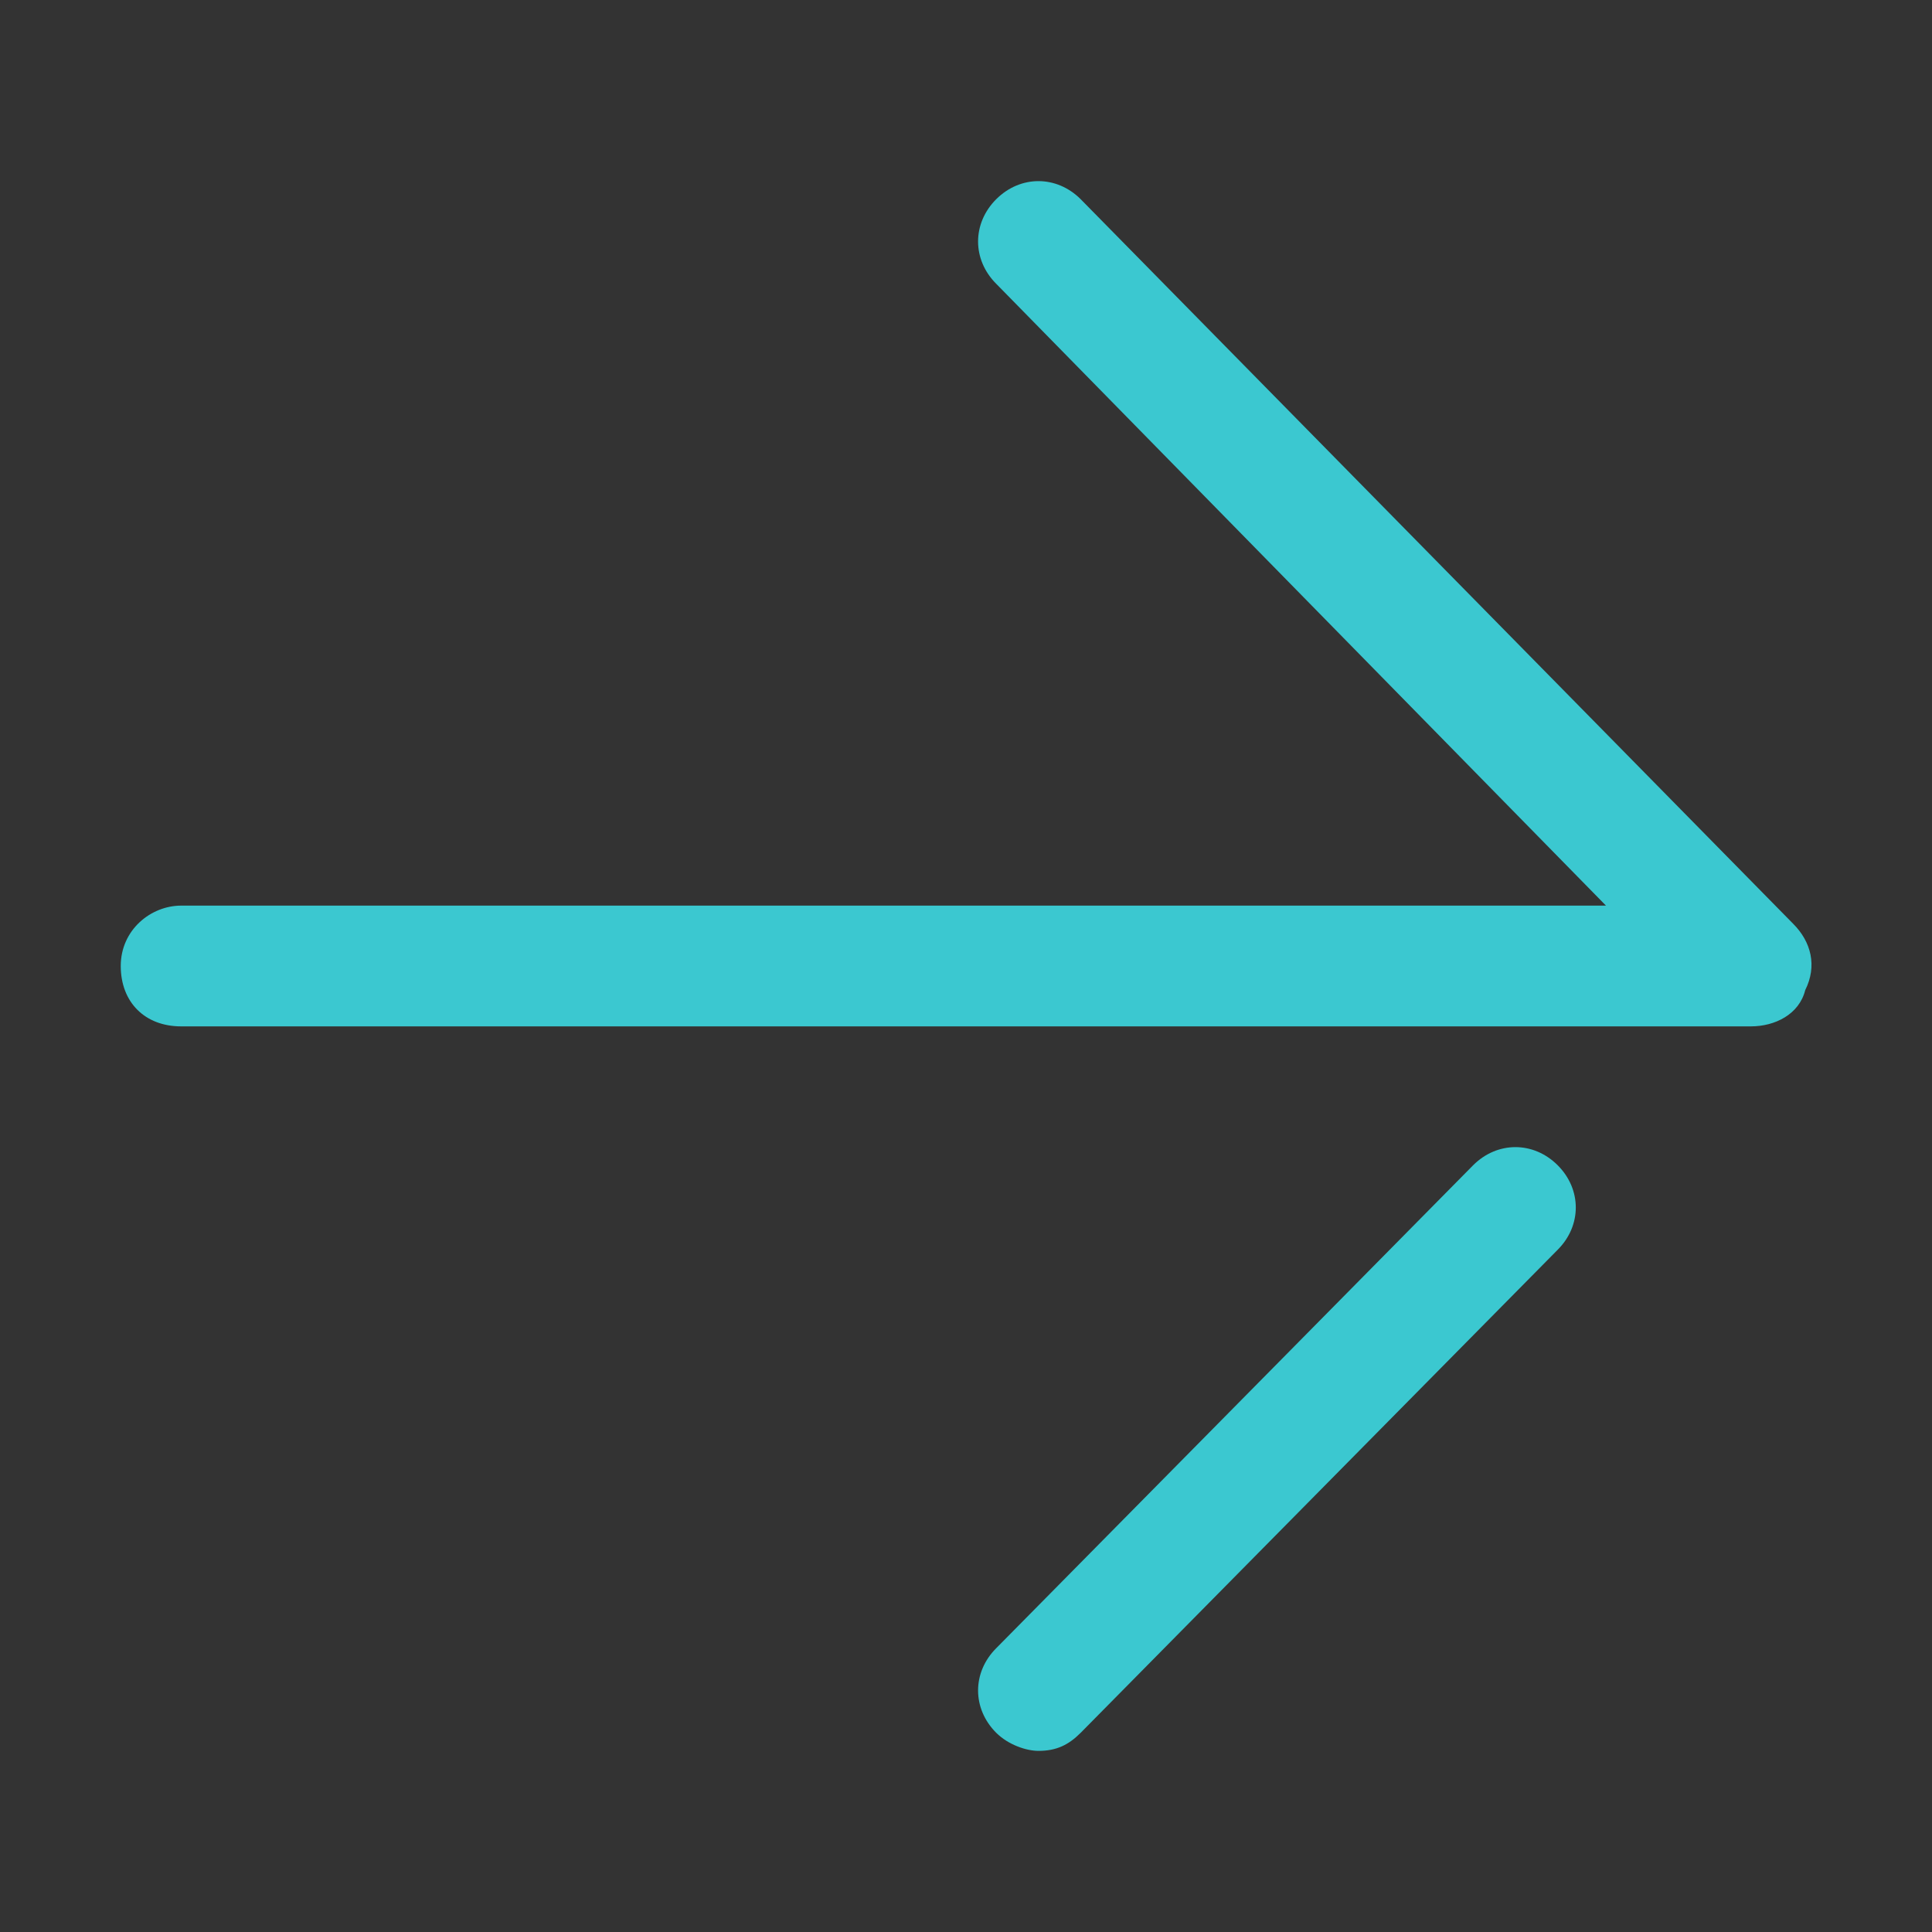 <?xml version="1.0" encoding="utf-8"?>
<!-- Generator: Adobe Illustrator 27.0.1, SVG Export Plug-In . SVG Version: 6.00 Build 0)  -->
<svg version="1.1" id="Layer_1" xmlns="http://www.w3.org/2000/svg" xmlns:xlink="http://www.w3.org/1999/xlink" x="0px" y="0px"
	 viewBox="0 0 32 32" style="enable-background:new 0 0 32 32;" xml:space="preserve">
<rect x="0" y="0" width="32" height="32" fill="#333333" stroke="none"/>
<style type="text/css">
	.st0{fill:none;stroke:#FFFFFF;stroke-width:2;stroke-linecap:round;stroke-linejoin:round;stroke-miterlimit:10;}
	.st1{fill:#3BC8D0;}
</style>
<g>
	<polyline class="st0" points="649,138 675,138 675,156 661,156 	"/>
	<polyline class="st0" points="653,156 649,156 649,142 	"/>
	<polyline class="st0" points="661,156 653,162 653,156 	"/>
</g>
<g>
	<g>
		<path class="st1" d="M3,17h26c0.4,0,0.8-0.2,0.9-0.6c0.2-0.4,0.1-0.8-0.2-1.1l-11.8-12c-0.4-0.4-1-0.4-1.4,0c-0.4,0.4-0.4,1,0,1.4
			L26.6,15H3c-0.5,0-1,0.4-1,1S2.4,17,3,17z"/>
	</g>
	<g>
		<path class="st1" d="M17.2,29c0.3,0,0.5-0.1,0.7-0.3l7.9-8c0.4-0.4,0.4-1,0-1.4c-0.4-0.4-1-0.4-1.4,0l-7.9,8c-0.4,0.4-0.4,1,0,1.4
			C16.7,28.9,17,29,17.2,29z"/>
	</g>
</g>
</svg>

